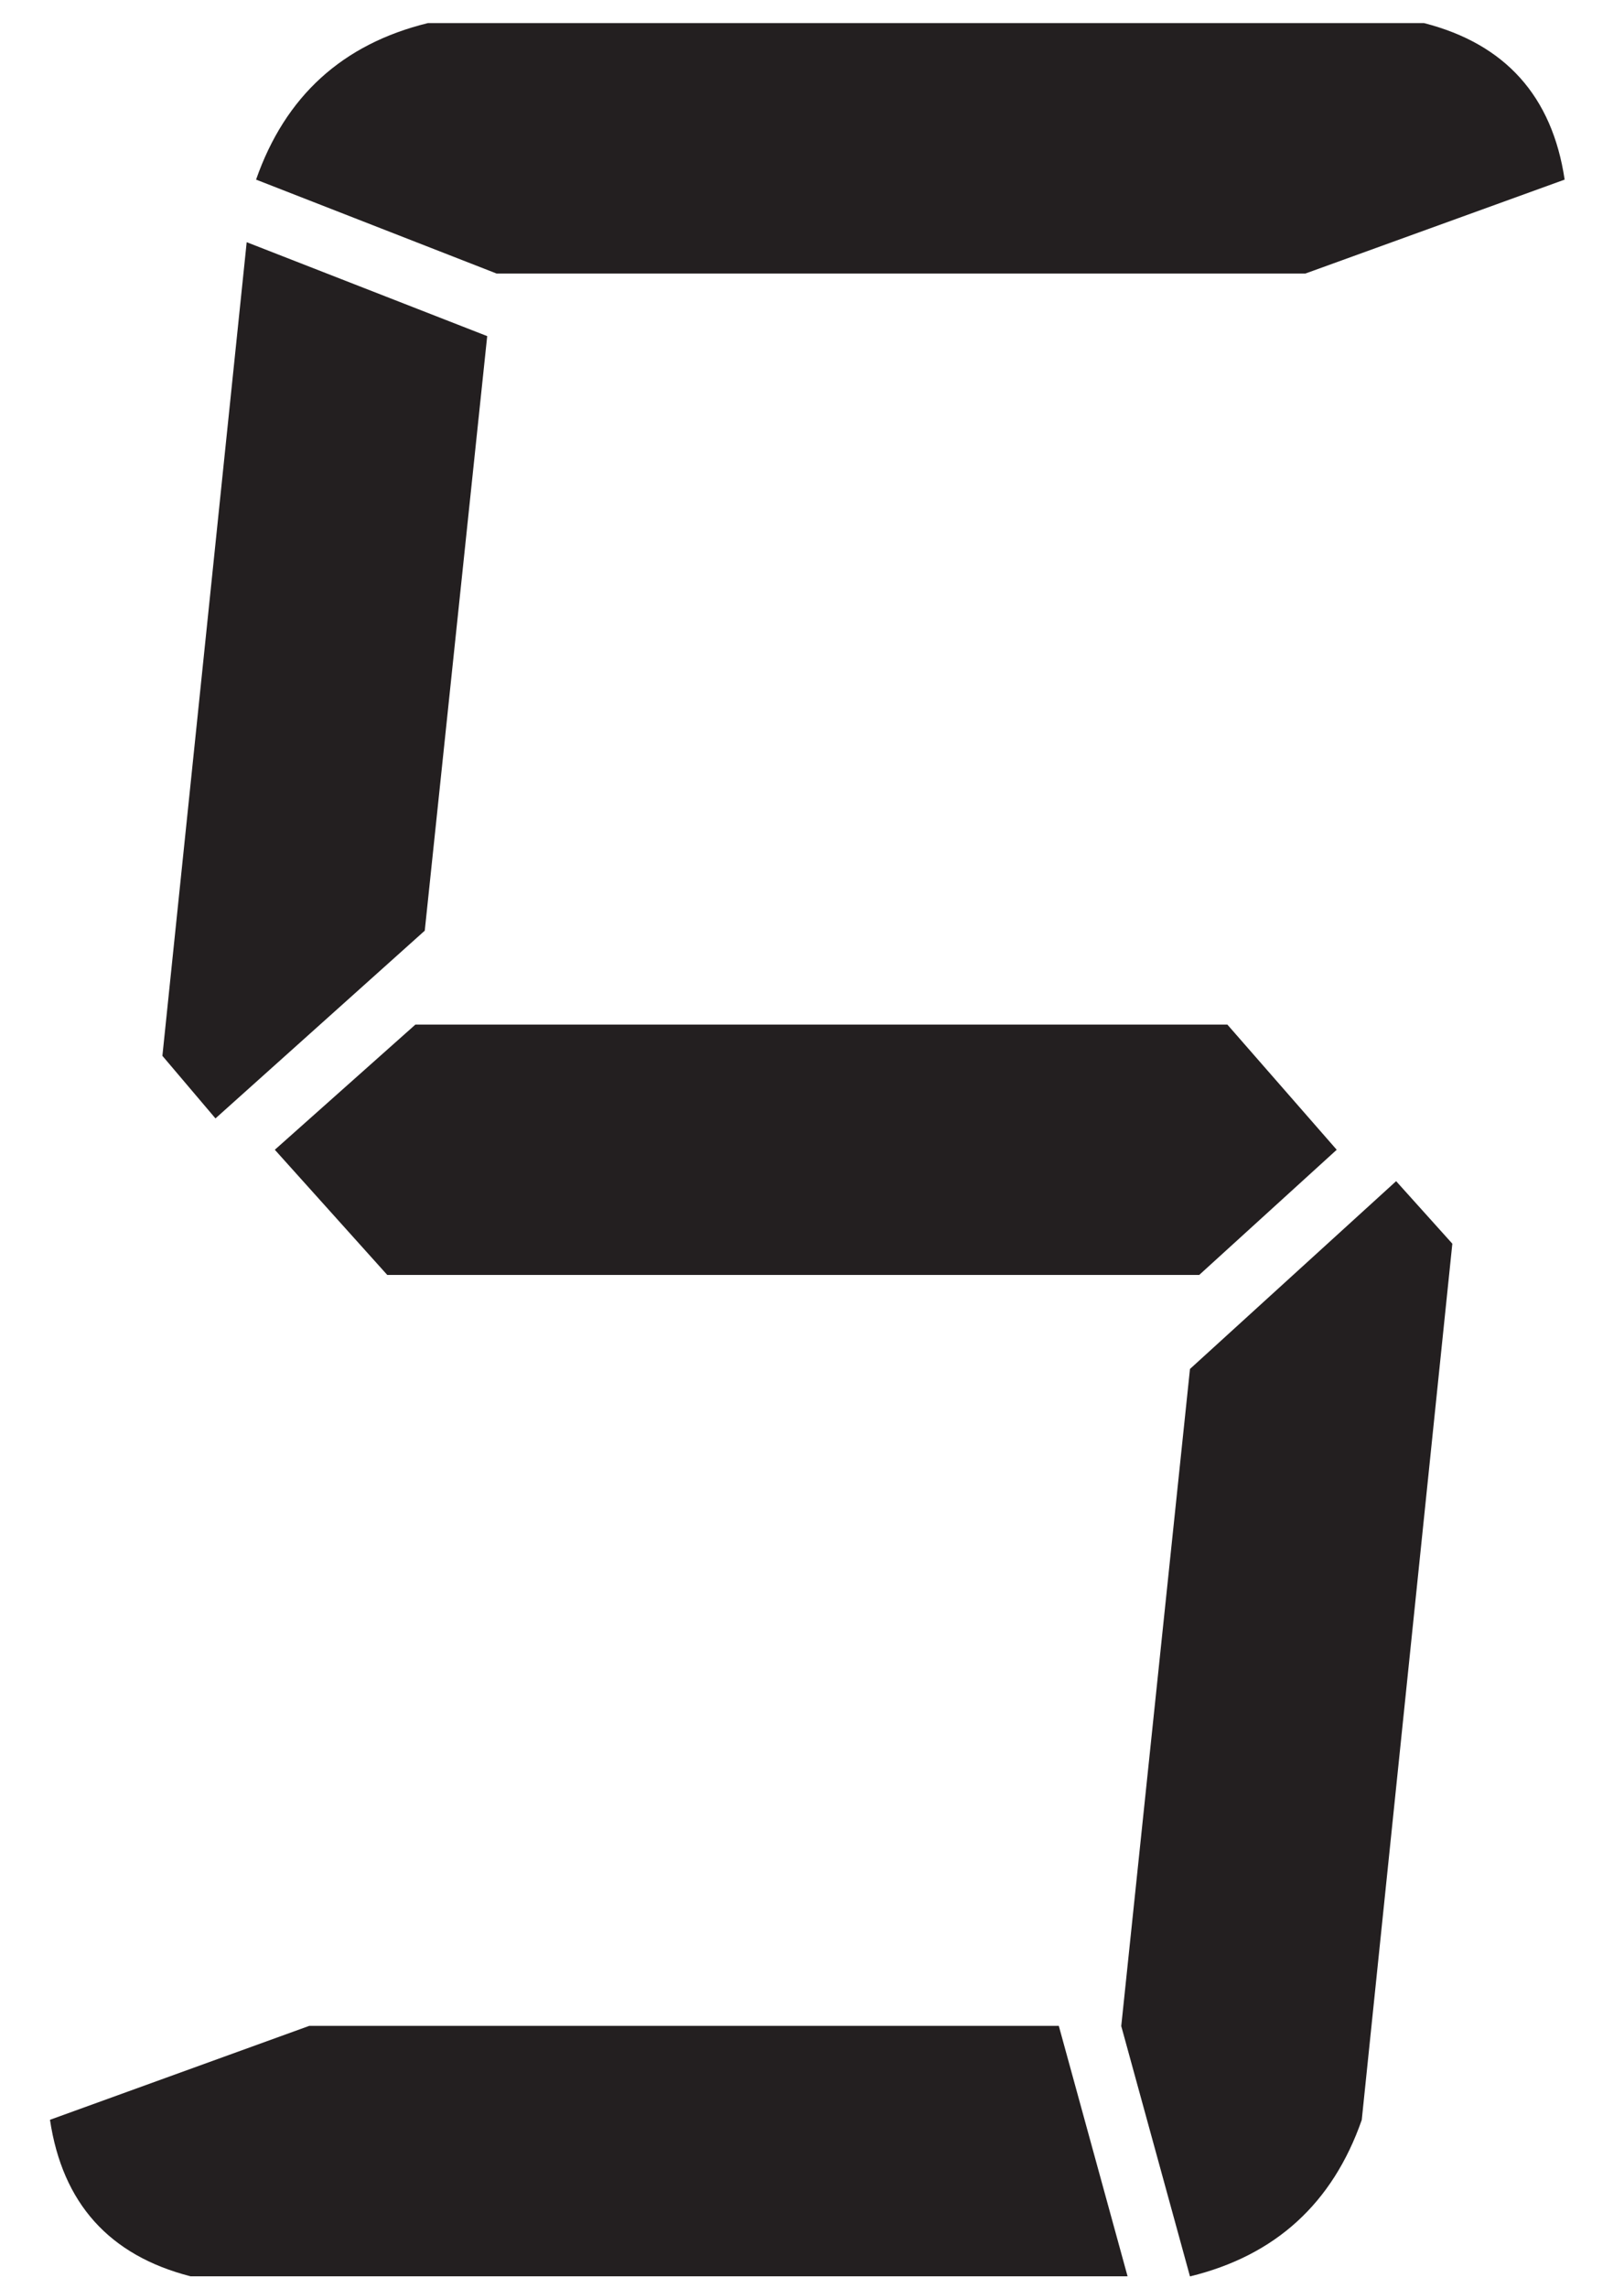 <?xml version="1.0" encoding="UTF-8"?>
<svg id="Layer_1" data-name="Layer 1" xmlns="http://www.w3.org/2000/svg" viewBox="0 0 142 200">
  <defs>
    <style>
      .cls-1 {
        fill: #231f20;
        stroke-width: 0px;
      }
    </style>
  </defs>
  <path class="cls-1" d="M98.58,198.97H16.66c-7.1-1.82-11.2-6.38-12.29-13.68l22.67-8.21h65.54l6.01,21.88ZM42.6,29.38l-5.46,51.97-18.3,16.41-4.64-5.47,7.37-71.12,21.03,8.21ZM43.42,23.91l-21.03-8.21c2.55-7.29,7.55-11.85,15.02-13.68h87.11c7.1,1.82,11.2,6.39,12.29,13.68l-22.67,8.21H43.42ZM107.32,89.56l9.56,10.94-12.02,10.94H33.86l-9.83-10.94,12.29-10.94h71ZM122.07,103.24l4.92,5.47-7.92,76.59c-2.55,7.3-7.56,11.86-15.02,13.68l-6.01-21.88,6.01-57.44,18.02-16.41Z"/>
</svg>